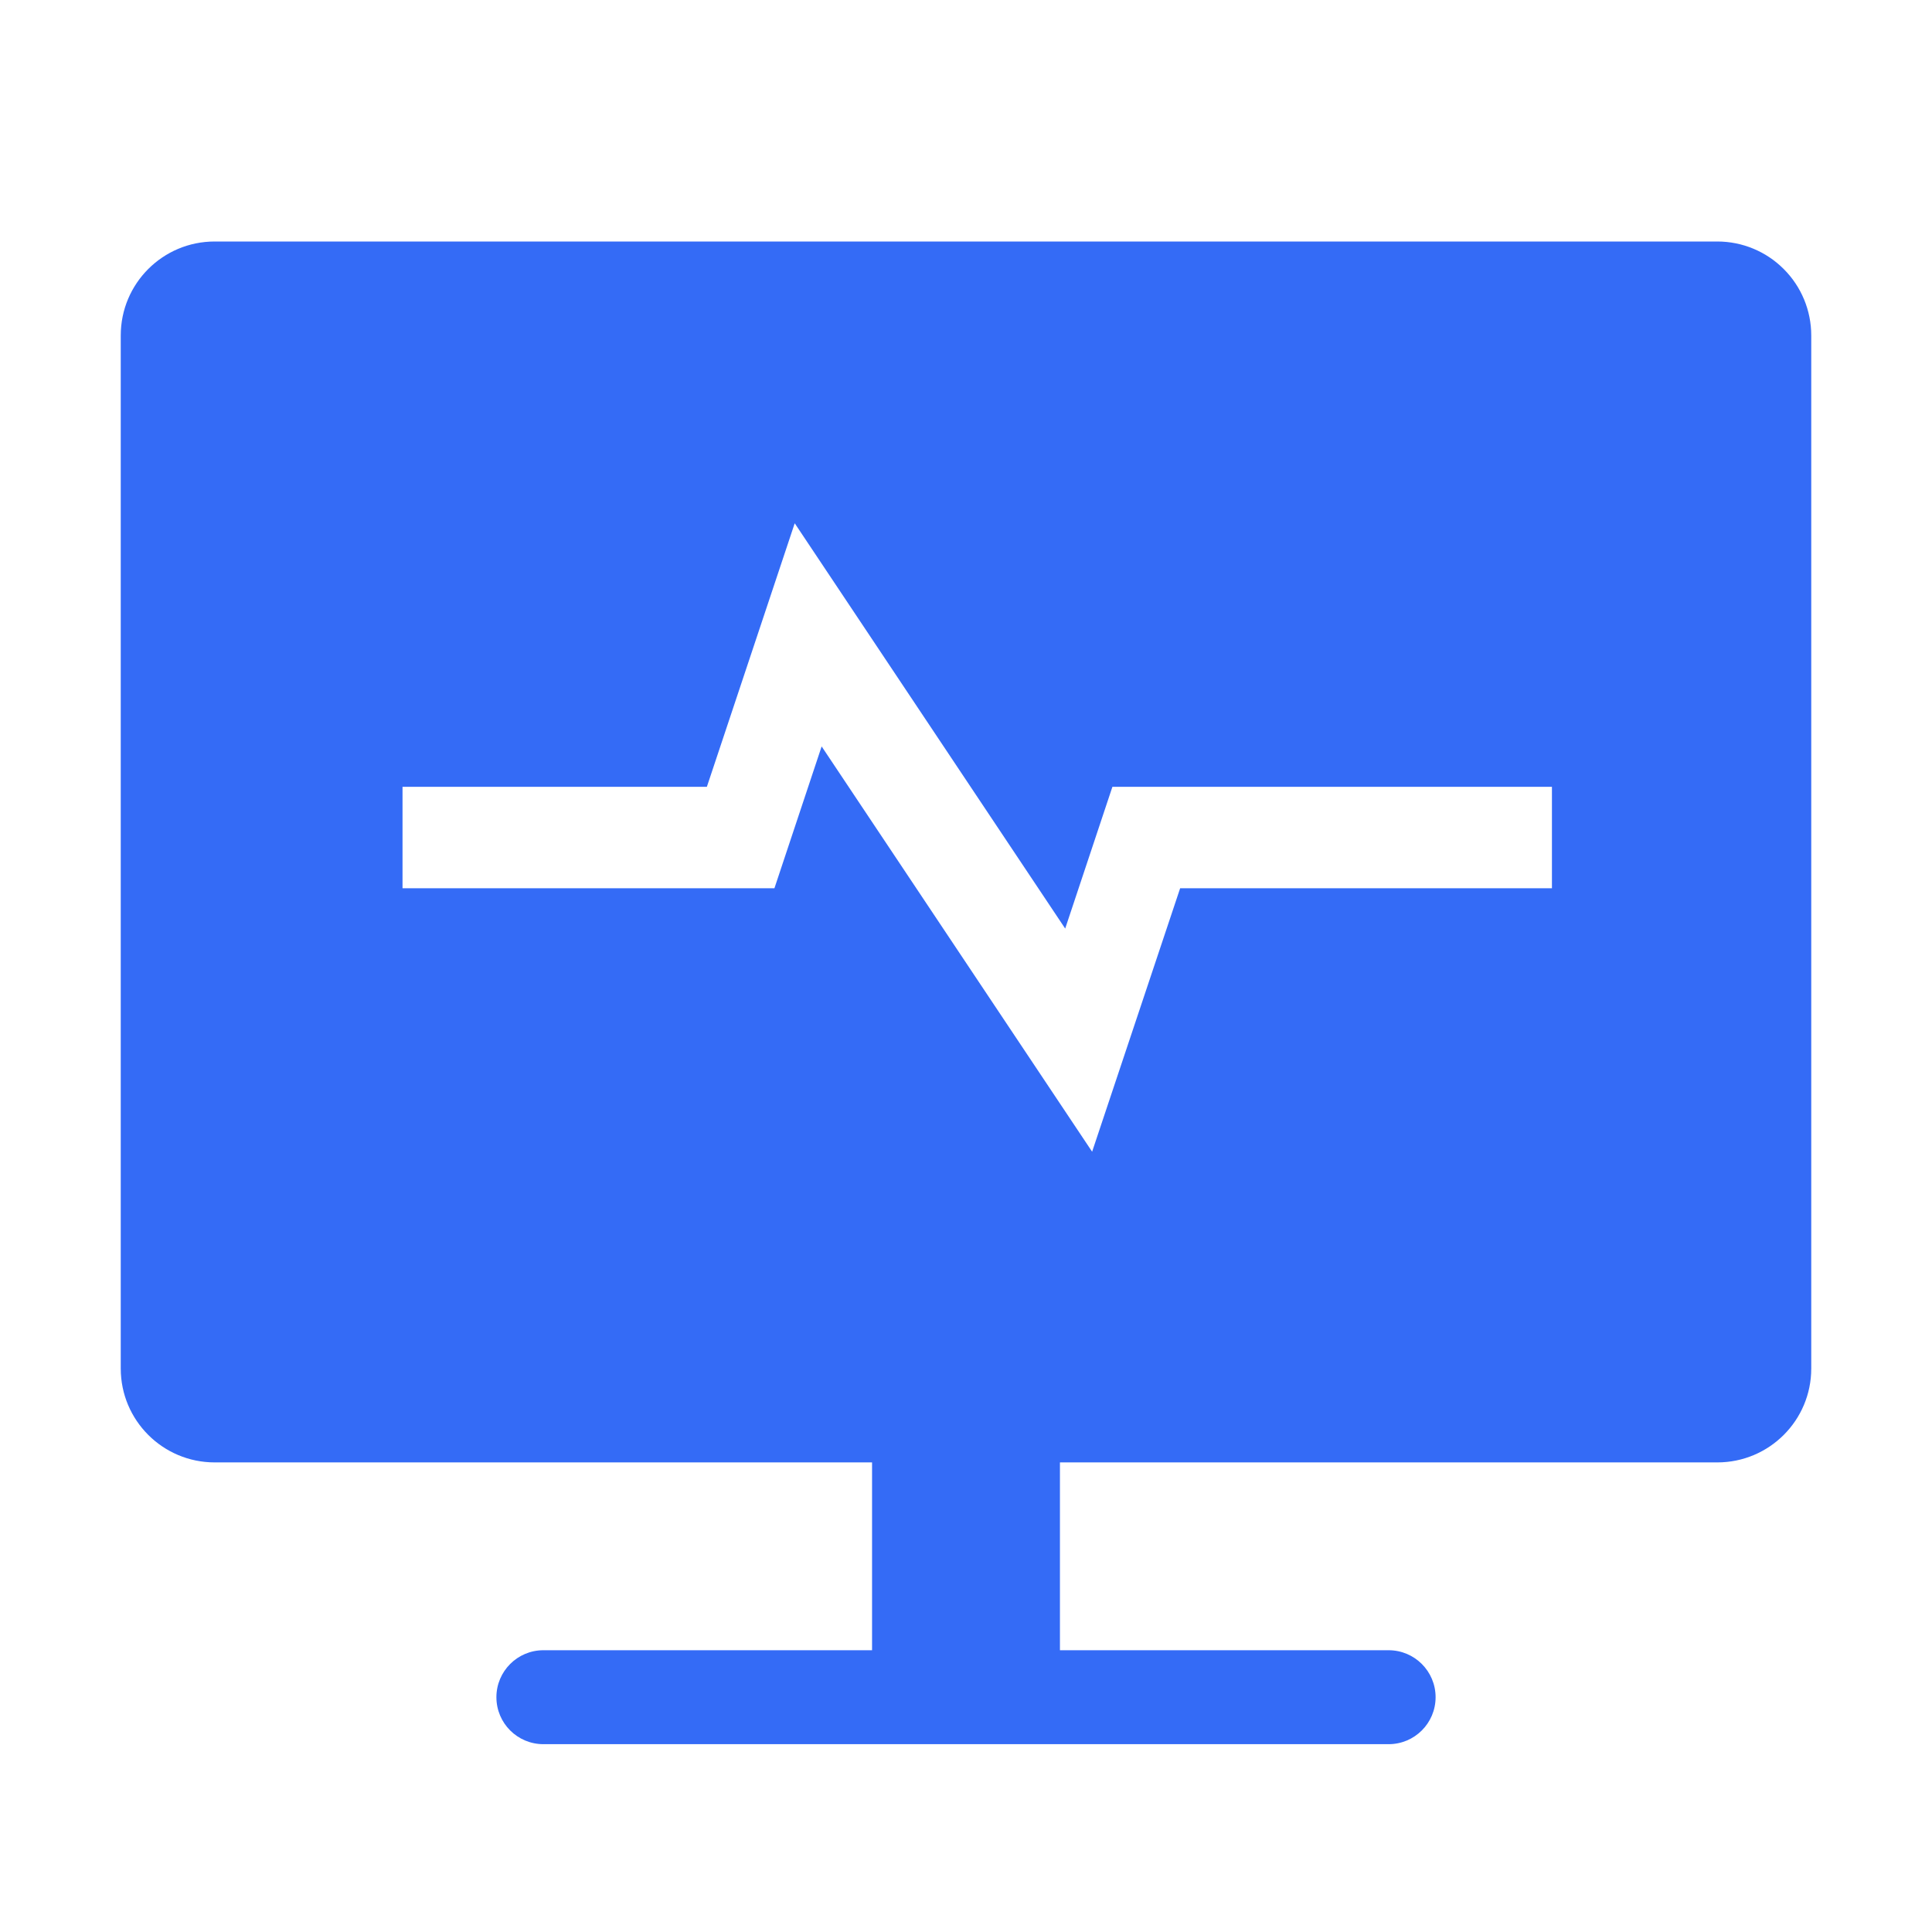<!--?xml version="1.0" encoding="UTF-8"?-->
<svg width="32px" height="32px" viewBox="0 0 32 32" version="1.1" xmlns="http://www.w3.org/2000/svg" xmlns:xlink="http://www.w3.org/1999/xlink">
    <title>881.监控</title>
    <g id="881.监控" stroke="none" stroke-width="1" fill="none" fill-rule="evenodd">
        <g id="编组" transform="translate(2, 4)" fill="#000000" fill-rule="nonzero">
            <path d="M15.556,20.222 L15.556,23.333 L21,23.333 C21.43,23.333 21.778,23.682 21.778,24.111 C21.778,24.541 21.43,24.889 21,24.889 L7,24.889 C6.57,24.889 6.222,24.541 6.222,24.111 C6.222,23.682 6.57,23.333 7,23.333 L12.444,23.333 L12.444,20.222 L1.556,20.222 C0.696,20.222 5.75671198e-16,19.526 5.75671198e-16,18.667 L5.75671198e-16,1.556 C5.75671198e-16,0.696 0.696,1.1513424e-15 1.556,1.1513424e-15 L26.444,1.1513424e-15 C26.857,1.1513424e-15 27.253,0.164 27.544,0.456 C27.836,0.747 28,1.143 28,1.556 L28,18.667 C28,19.526 27.304,20.222 26.444,20.222 L15.556,20.222 Z M23.707,10.712 L23.705,10.712 L23.705,9.032 L16.425,9.032 L15.643,11.38 L11.163,4.667 L9.708,9.032 L4.667,9.032 L4.667,10.712 L10.827,10.712 L11.609,8.363 L16.089,15.076 L17.547,10.712 L23.707,10.712 L23.707,10.712 Z" id="形状" fill="#346bf6"></path>
        </g>
    </g>
</svg>